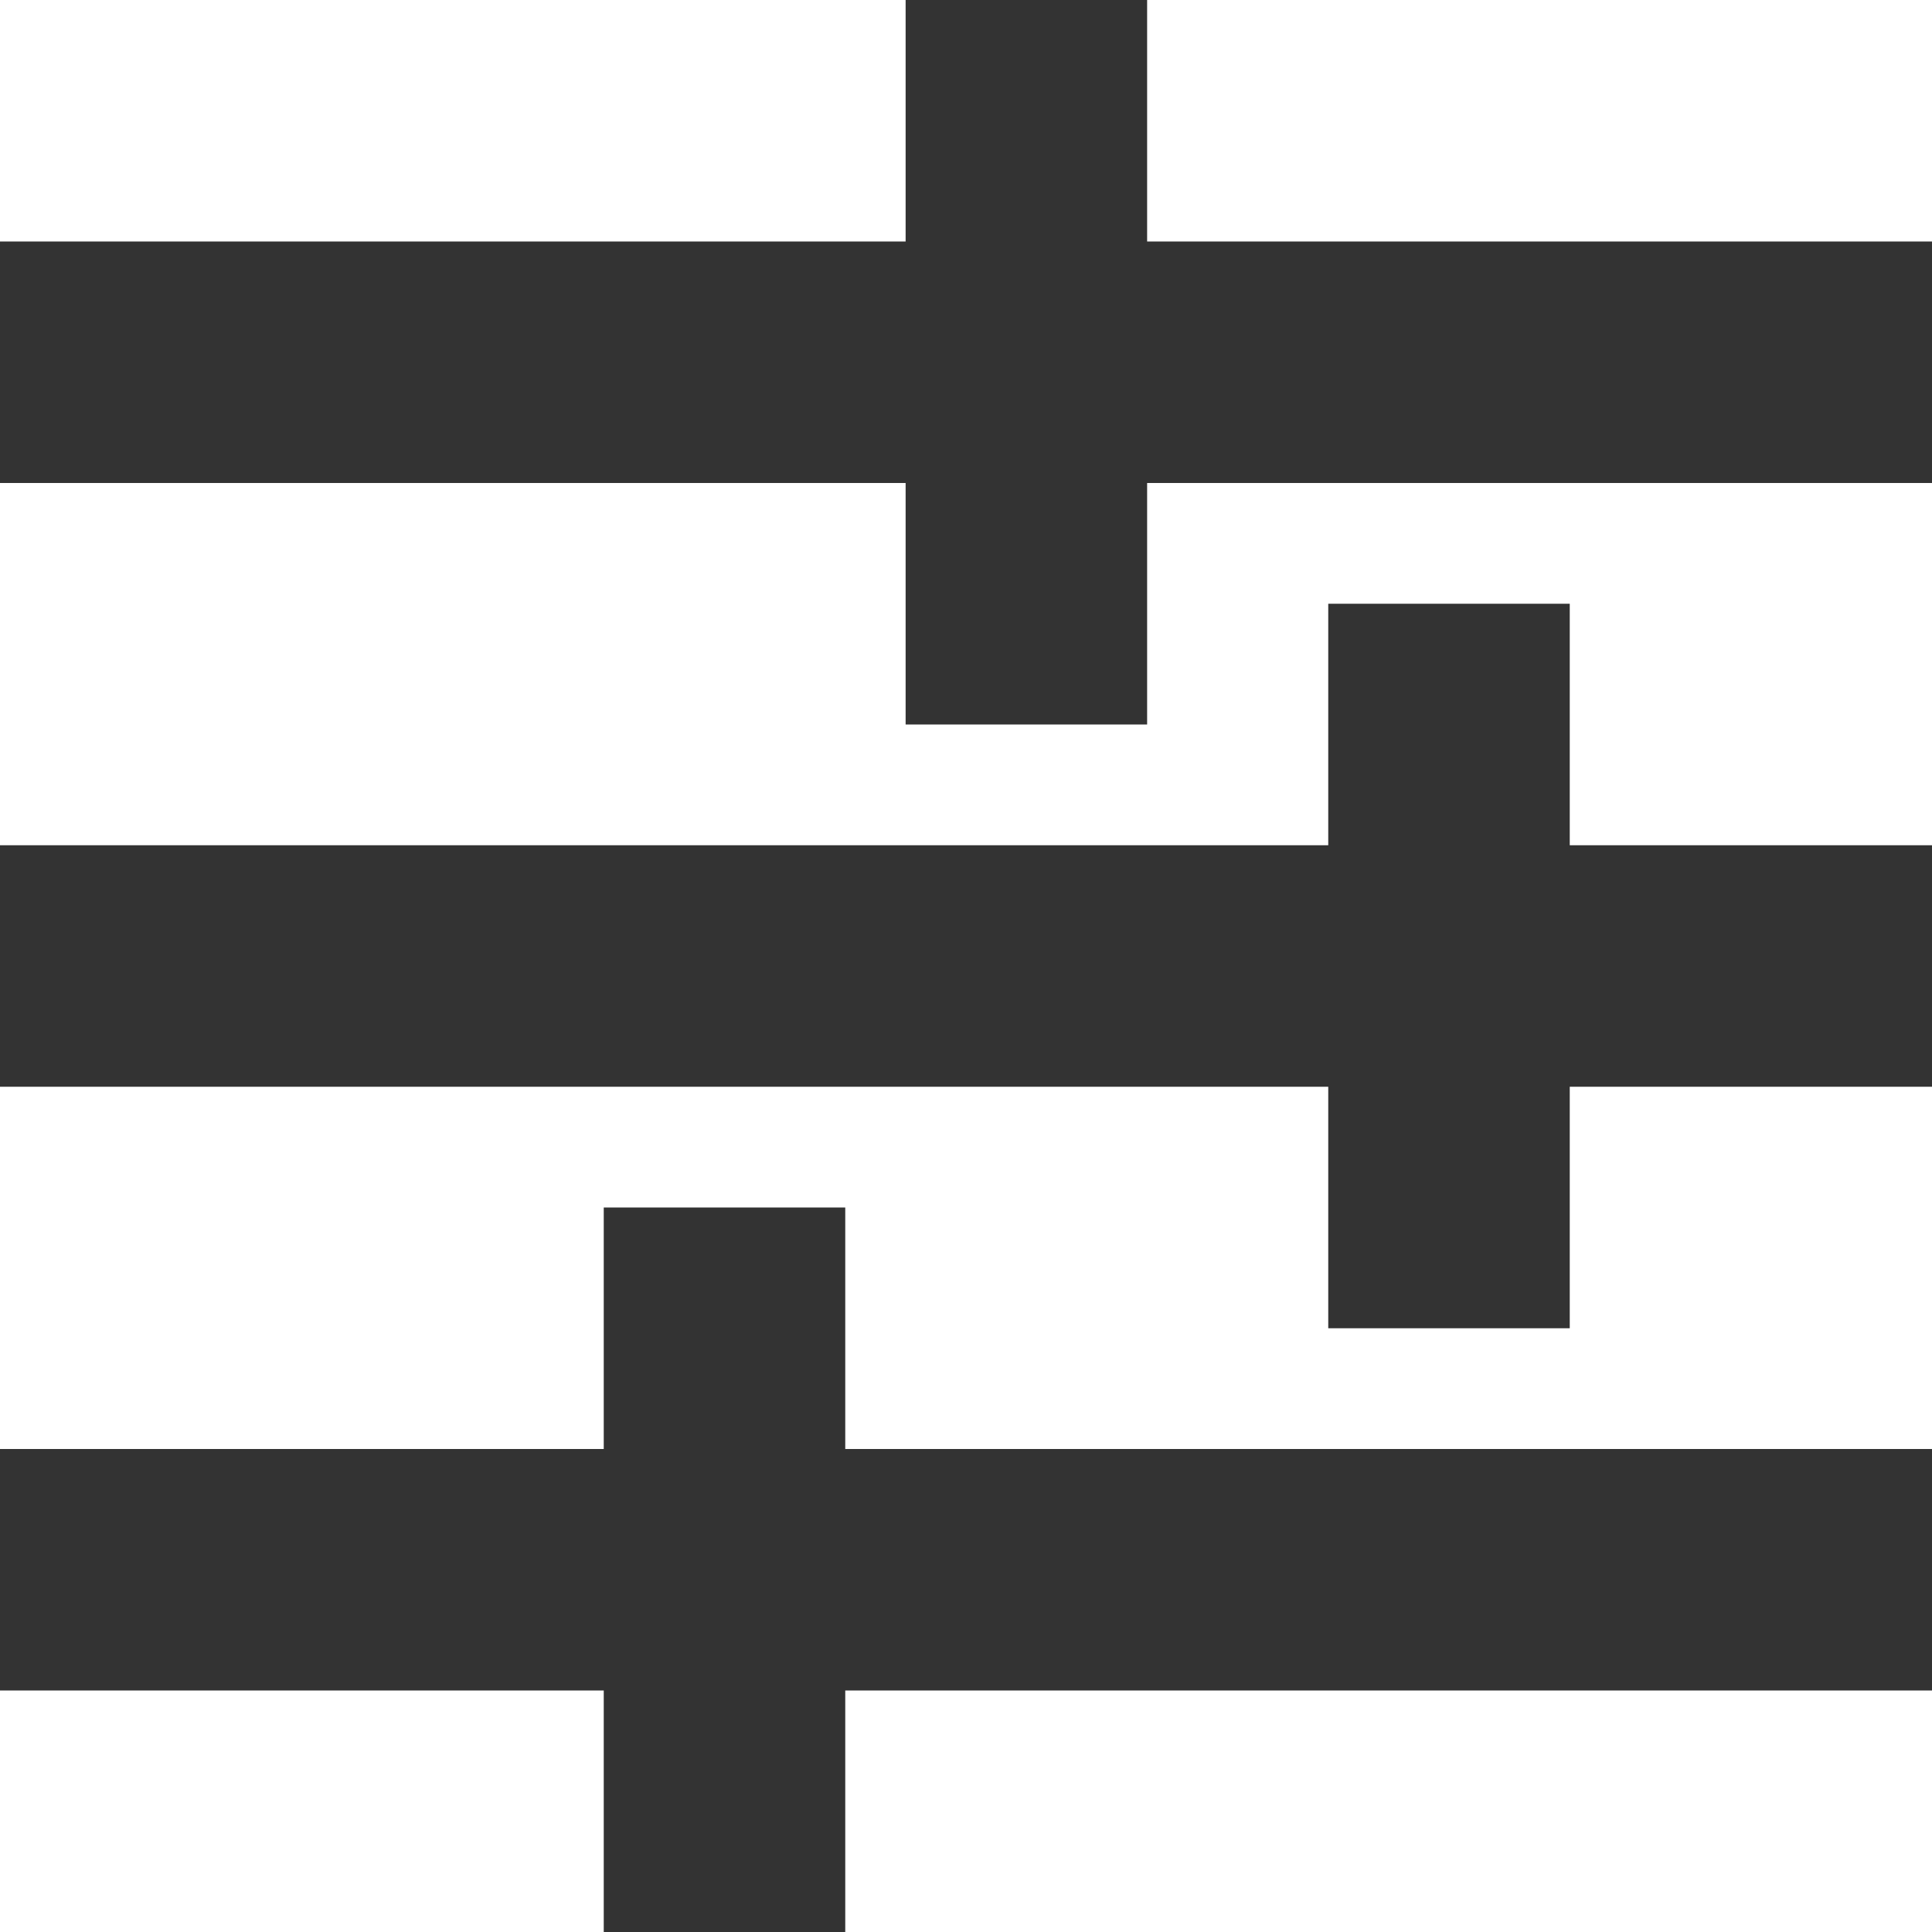 <svg xmlns="http://www.w3.org/2000/svg" viewBox="0 0 32 32">
  <defs>
    <style>.dark{fill:#333;}.lite{fill:#CBE86B;}</style>
  </defs>
  <title>mixer</title>
  <g id="4bff19a7-6b64-451e-90d3-6e07fd8e58e8" data-name="Layer 2">
    <rect class="dark" y="4" width="32" height="4"/>
    <rect class="dark" y="14" width="32" height="4"/>
    <rect class="dark" y="24" width="32" height="4"/>
    <rect class="dark" x="15" width="4" height="12"/>
    <rect class="dark" x="22" y="10" width="4" height="12"/>
    <rect class="dark" x="10" y="20" width="4" height="12"/>
  </g>
</svg>
